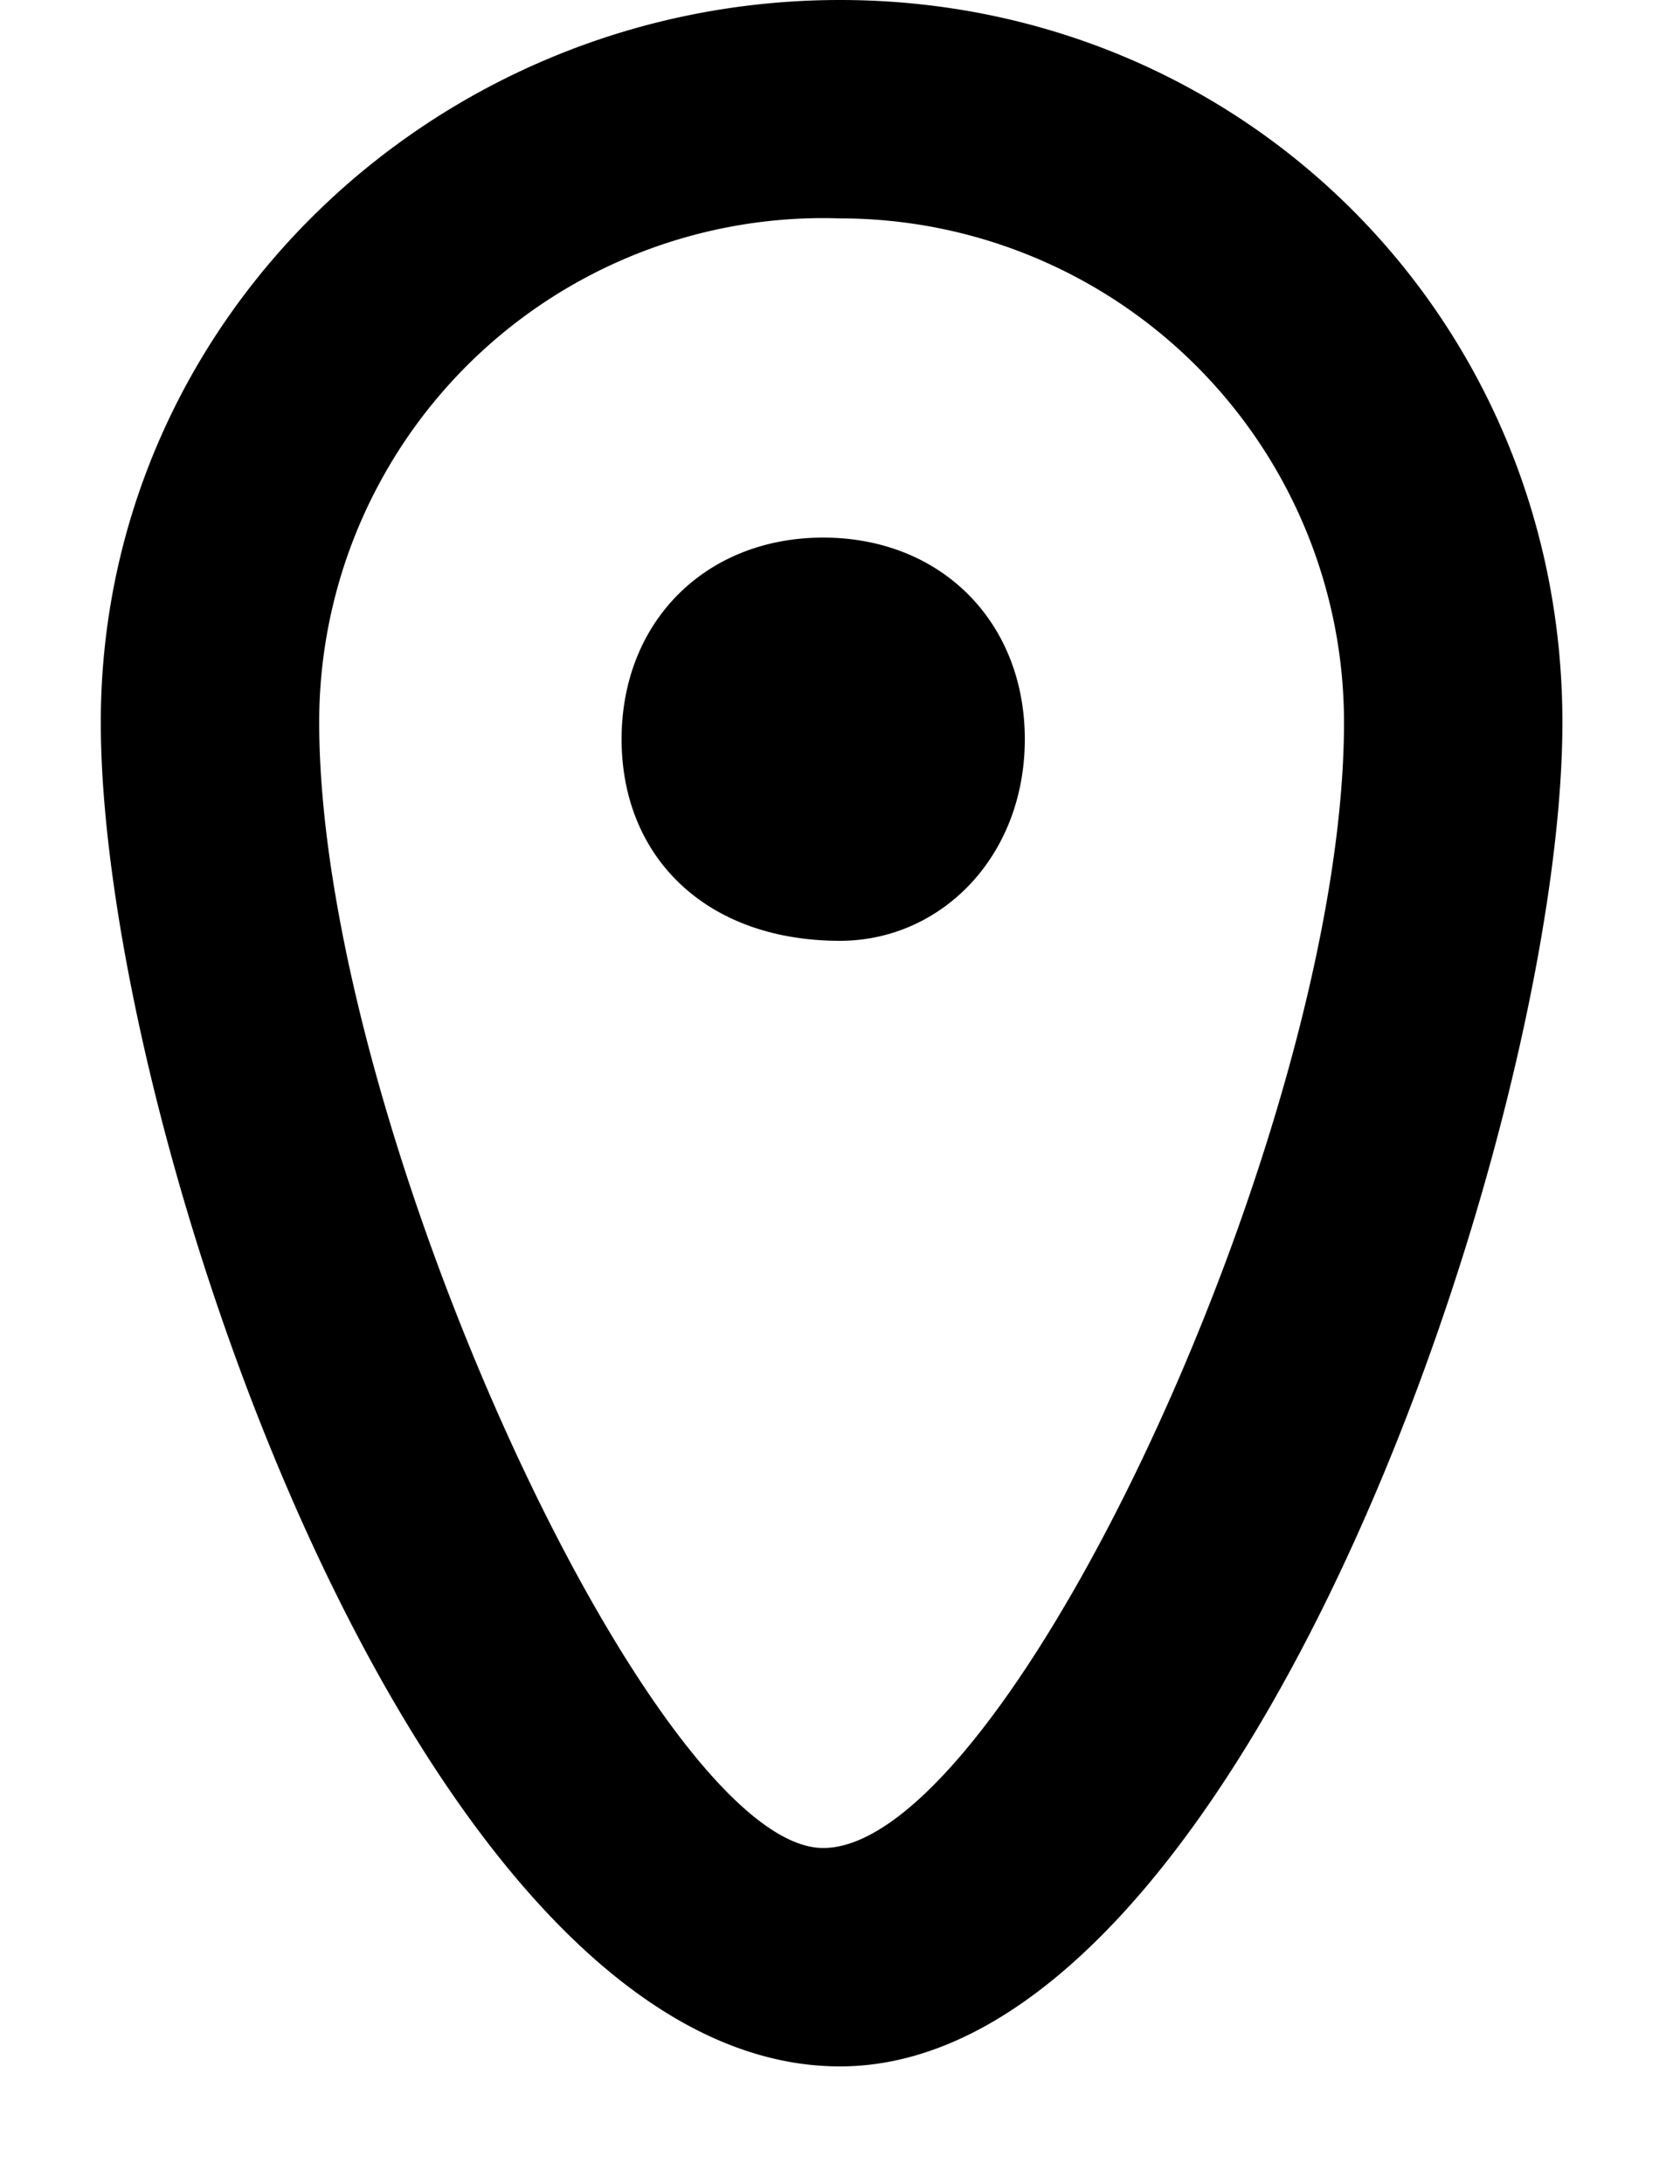 <svg xmlns="http://www.w3.org/2000/svg"  viewBox="0 0 10 13">
    <path d="M5 12.3c-2.5 0-4.4-5.6-4.4-8C.6 1.9 2.6 0 5 0c2.4 0 4.3 1.9 4.3 4.3s-1.9 8-4.3 8zm0-11a3 3 0 00-3.1 3c0 2.4 2 6.7 3 6.7C6 11 8 6.7 8 4.3a3 3 0 00-3-3zm0 4.3c-.8 0-1.3-.5-1.3-1.2s.5-1.2 1.2-1.2 1.2.5 1.2 1.2S5.6 5.6 5 5.6z"/>
</svg>
